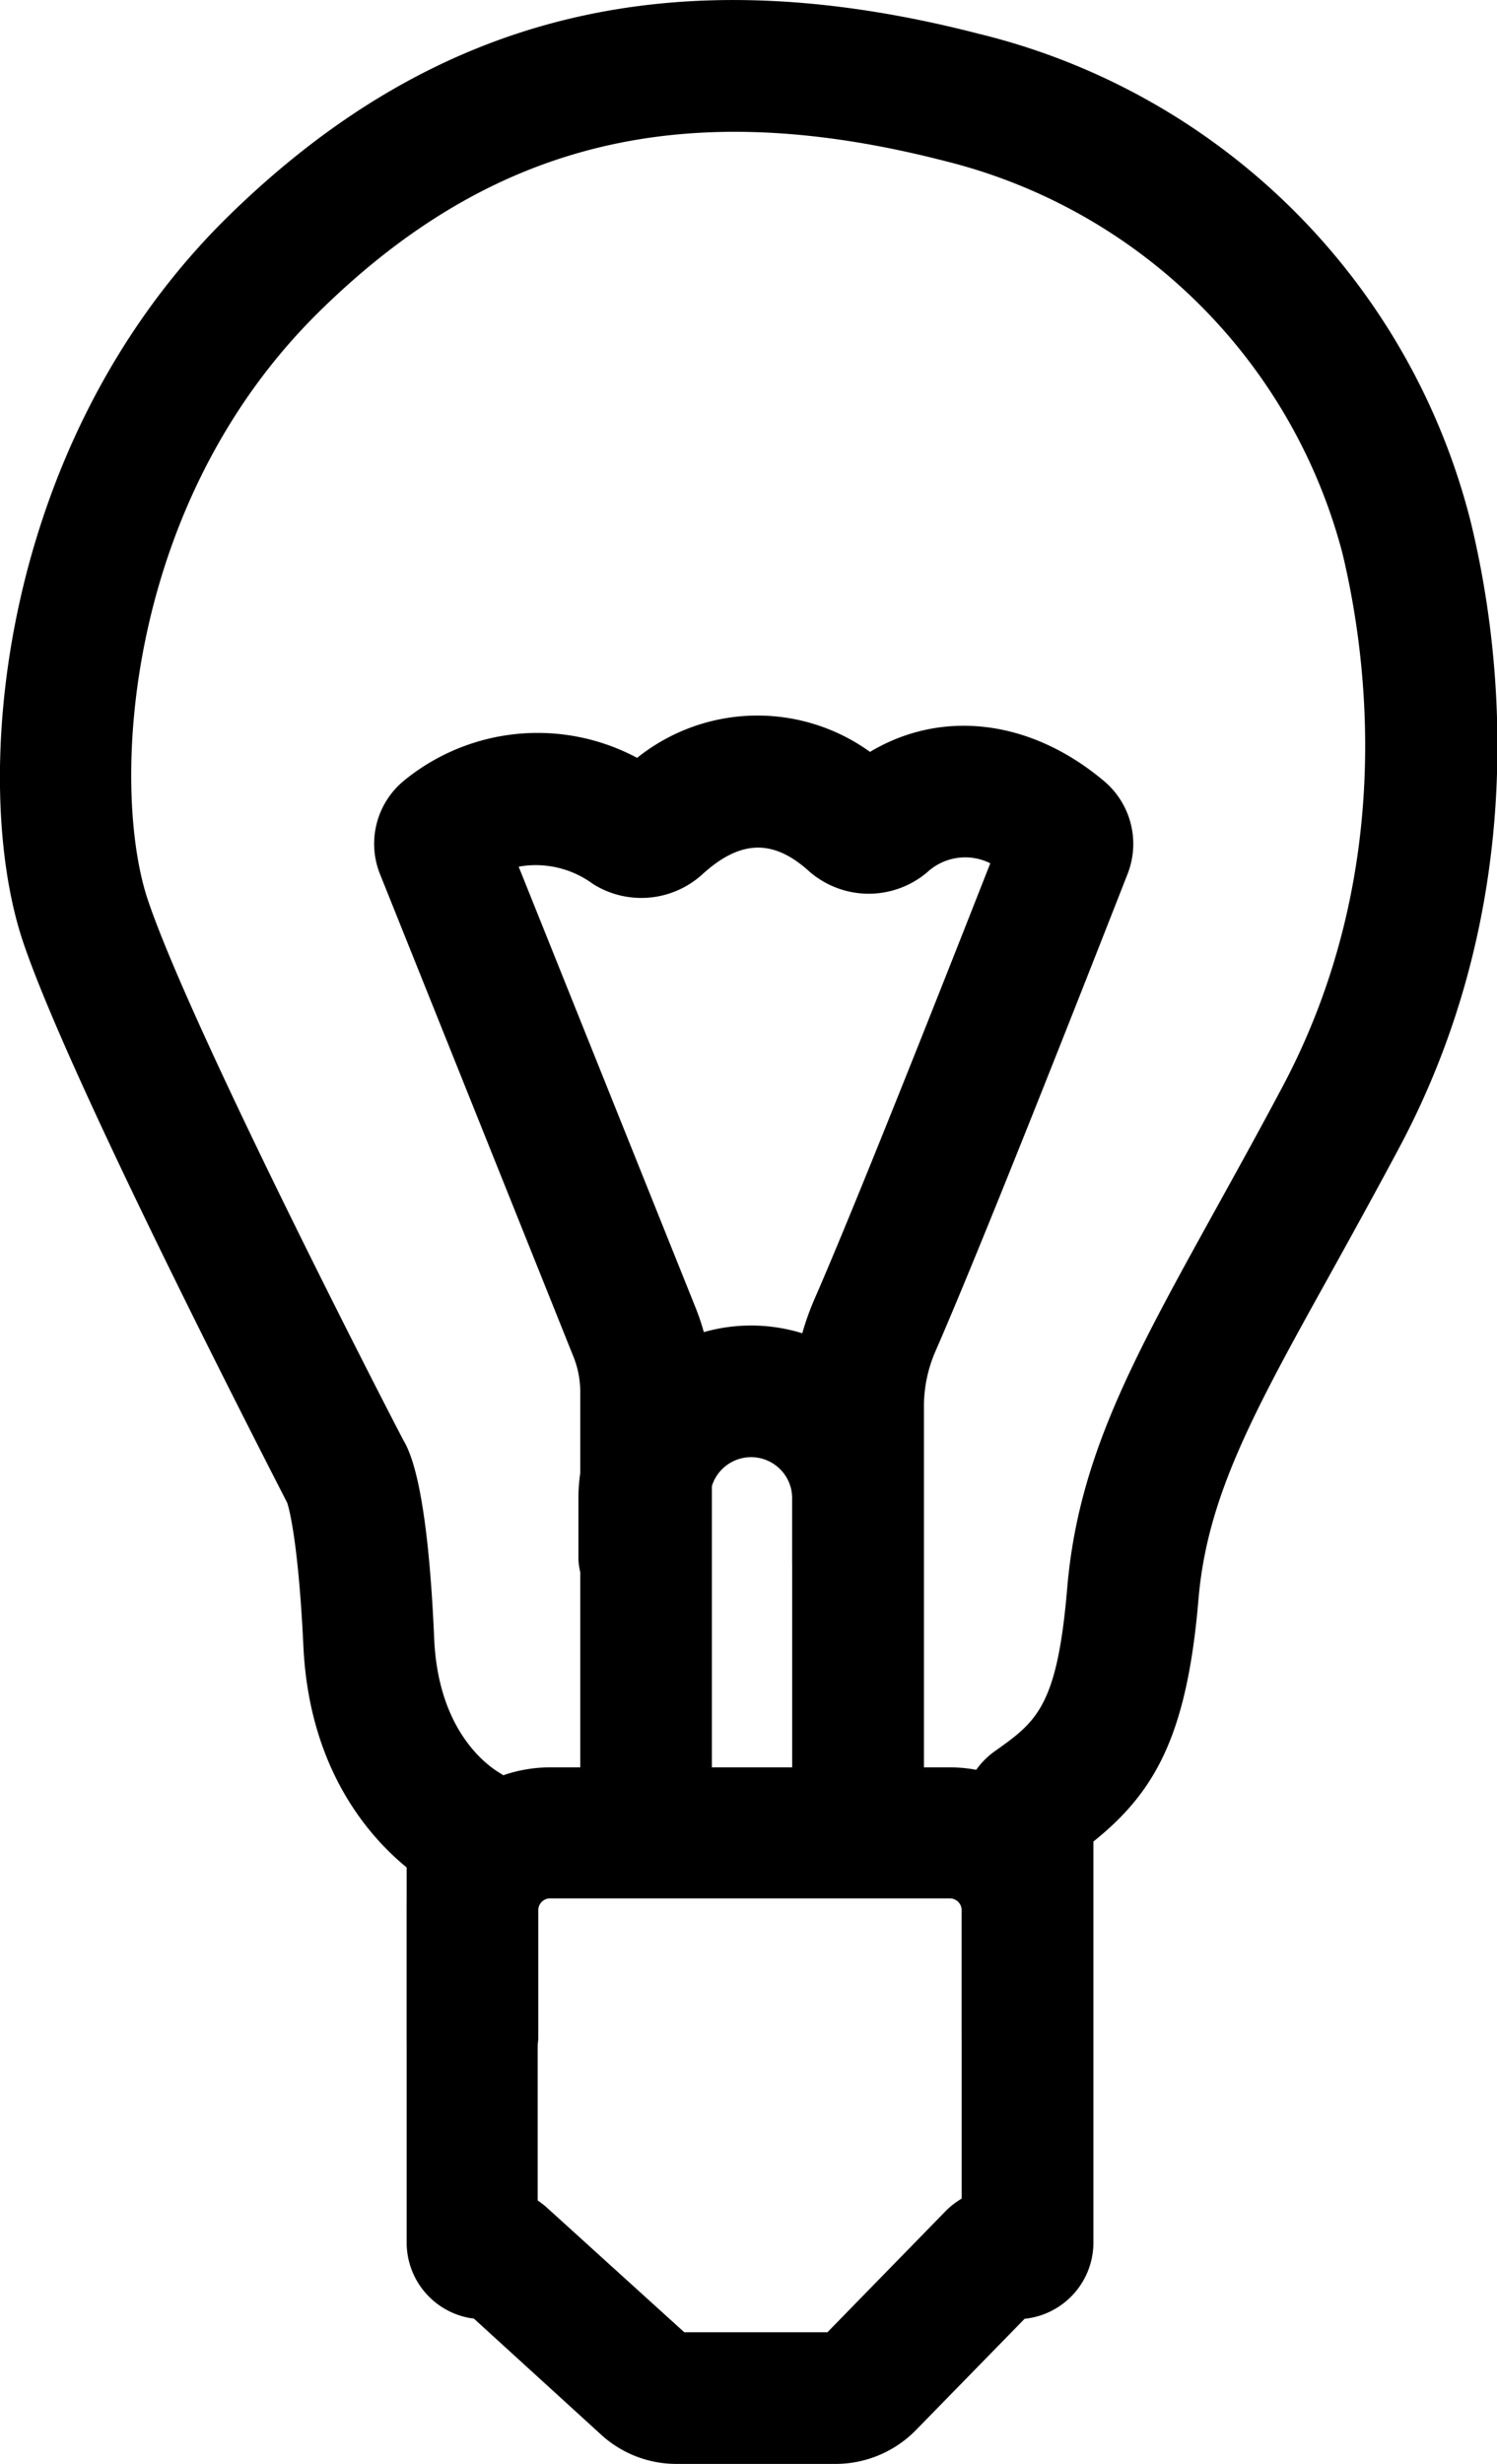 <!--
@Author: Brogan Miner <Brogan>
@Date:   2018-12-20T10:08:17-08:00
@Email:  brogan.miner@oregonstate.edu
@Last modified by:   Brogan
@Last modified time: 2019-01-11T12:33:54-08:00
-->

<svg id="Layer_1" data-name="Layer 1" xmlns="http://www.w3.org/2000/svg" xmlns:xlink="http://www.w3.org/1999/xlink" viewBox="0 0 97.7 160.77"><title>lightbulb</title><path class="cls-1" d="M54.55,160.77H44.15a7.28,7.28,0,0,1-4.92-1.91l-8.3-7.57a5,5,0,0,1-4.39-4.94v-24.5c-2.53-2.07-6.37-6.49-6.74-14.44-.32-6.73-.93-9-1.06-9.36C17.7,96,4.62,70.68,1.52,61.5-2,51.11-.16,28.85,14.93,14.08,28.45.85,44-2.92,63.86,2.2A43.79,43.79,0,0,1,96,34.11c2,8.25,4,24.54-4.72,40.85-1.63,3.05-3.15,5.8-4.49,8.22-5,9-8,14.47-8.57,21.14-.75,8.94-2.85,12.62-6.86,15.84v26.19a5,5,0,0,1-4.49,4.95l-7.1,7.27A7.35,7.35,0,0,1,54.55,160.77Zm-9.89-8.59H54l7.69-7.88a5.16,5.16,0,0,1,1.07-.84v-25a5.15,5.15,0,0,1,2.16-4.19c2.72-1.93,4.08-2.9,4.73-10.65.72-8.49,4.26-14.89,9.61-24.57,1.32-2.39,2.83-5.11,4.42-8.1,7.36-13.82,5.63-27.75,3.94-34.82A35.69,35.69,0,0,0,61.72,10.52c-16.89-4.36-29.47-1.36-40.77,9.7C8,32.85,7.22,51.55,9.66,58.75,12.49,67.15,25.22,91.88,26.34,94c.51.86,1.59,3.36,2,13,.28,5.85,3.33,8.11,4.25,8.67a5.17,5.17,0,0,1,2.5,4.41v23.5a5.24,5.24,0,0,1,.66.52ZM30,150.43h0ZM19,98.51h0Z"/><path class="cls-2" d="M67.06,137.26a4.3,4.3,0,0,1-4.3-4.3v-8.32a.77.77,0,0,0-.77-.77H35.9a.77.77,0,0,0-.77.77V133a4.3,4.3,0,0,1-8.59,0v-8.32a9.37,9.37,0,0,1,9.36-9.36H62a9.37,9.37,0,0,1,9.36,9.36V133A4.3,4.3,0,0,1,67.06,137.26Z"/><path class="cls-3" d="M56,123.79a4.3,4.3,0,0,1-4.3-4.3V91.78a17.56,17.56,0,0,1,1.48-7.07c1.39-3.18,4.5-10.69,11.45-28.38a3.65,3.65,0,0,0-4.1.57,5.9,5.9,0,0,1-7.76-.08c-2.34-2.1-4.47-2-6.91.21a5.92,5.92,0,0,1-7.16.65,6.29,6.29,0,0,0-4.85-1.13L45.39,85.31a14.69,14.69,0,0,1,1.07,5.51V119.5a4.3,4.3,0,0,1-8.59,0V90.82a6.16,6.16,0,0,0-.45-2.31L24.81,57.06a5.33,5.33,0,0,1,1.6-6.16,13.77,13.77,0,0,1,15.17-1.45,12.56,12.56,0,0,1,15.2-.39c4.68-2.8,10.47-2.14,15.28,1.91A5.36,5.36,0,0,1,73.6,57C65.92,76.61,62.54,84.76,61.06,88.15a9,9,0,0,0-.76,3.63V119.5A4.3,4.3,0,0,1,56,123.79Z"/><path class="cls-4" d="M56,106.22a4.3,4.3,0,0,1-4.3-4.3V97.76a2.68,2.68,0,1,0-5.36,0v4a4.3,4.3,0,0,1-8.59,0v-4a11.27,11.27,0,0,1,22.54,0v4.16A4.3,4.3,0,0,1,56,106.22Z"/></svg>
